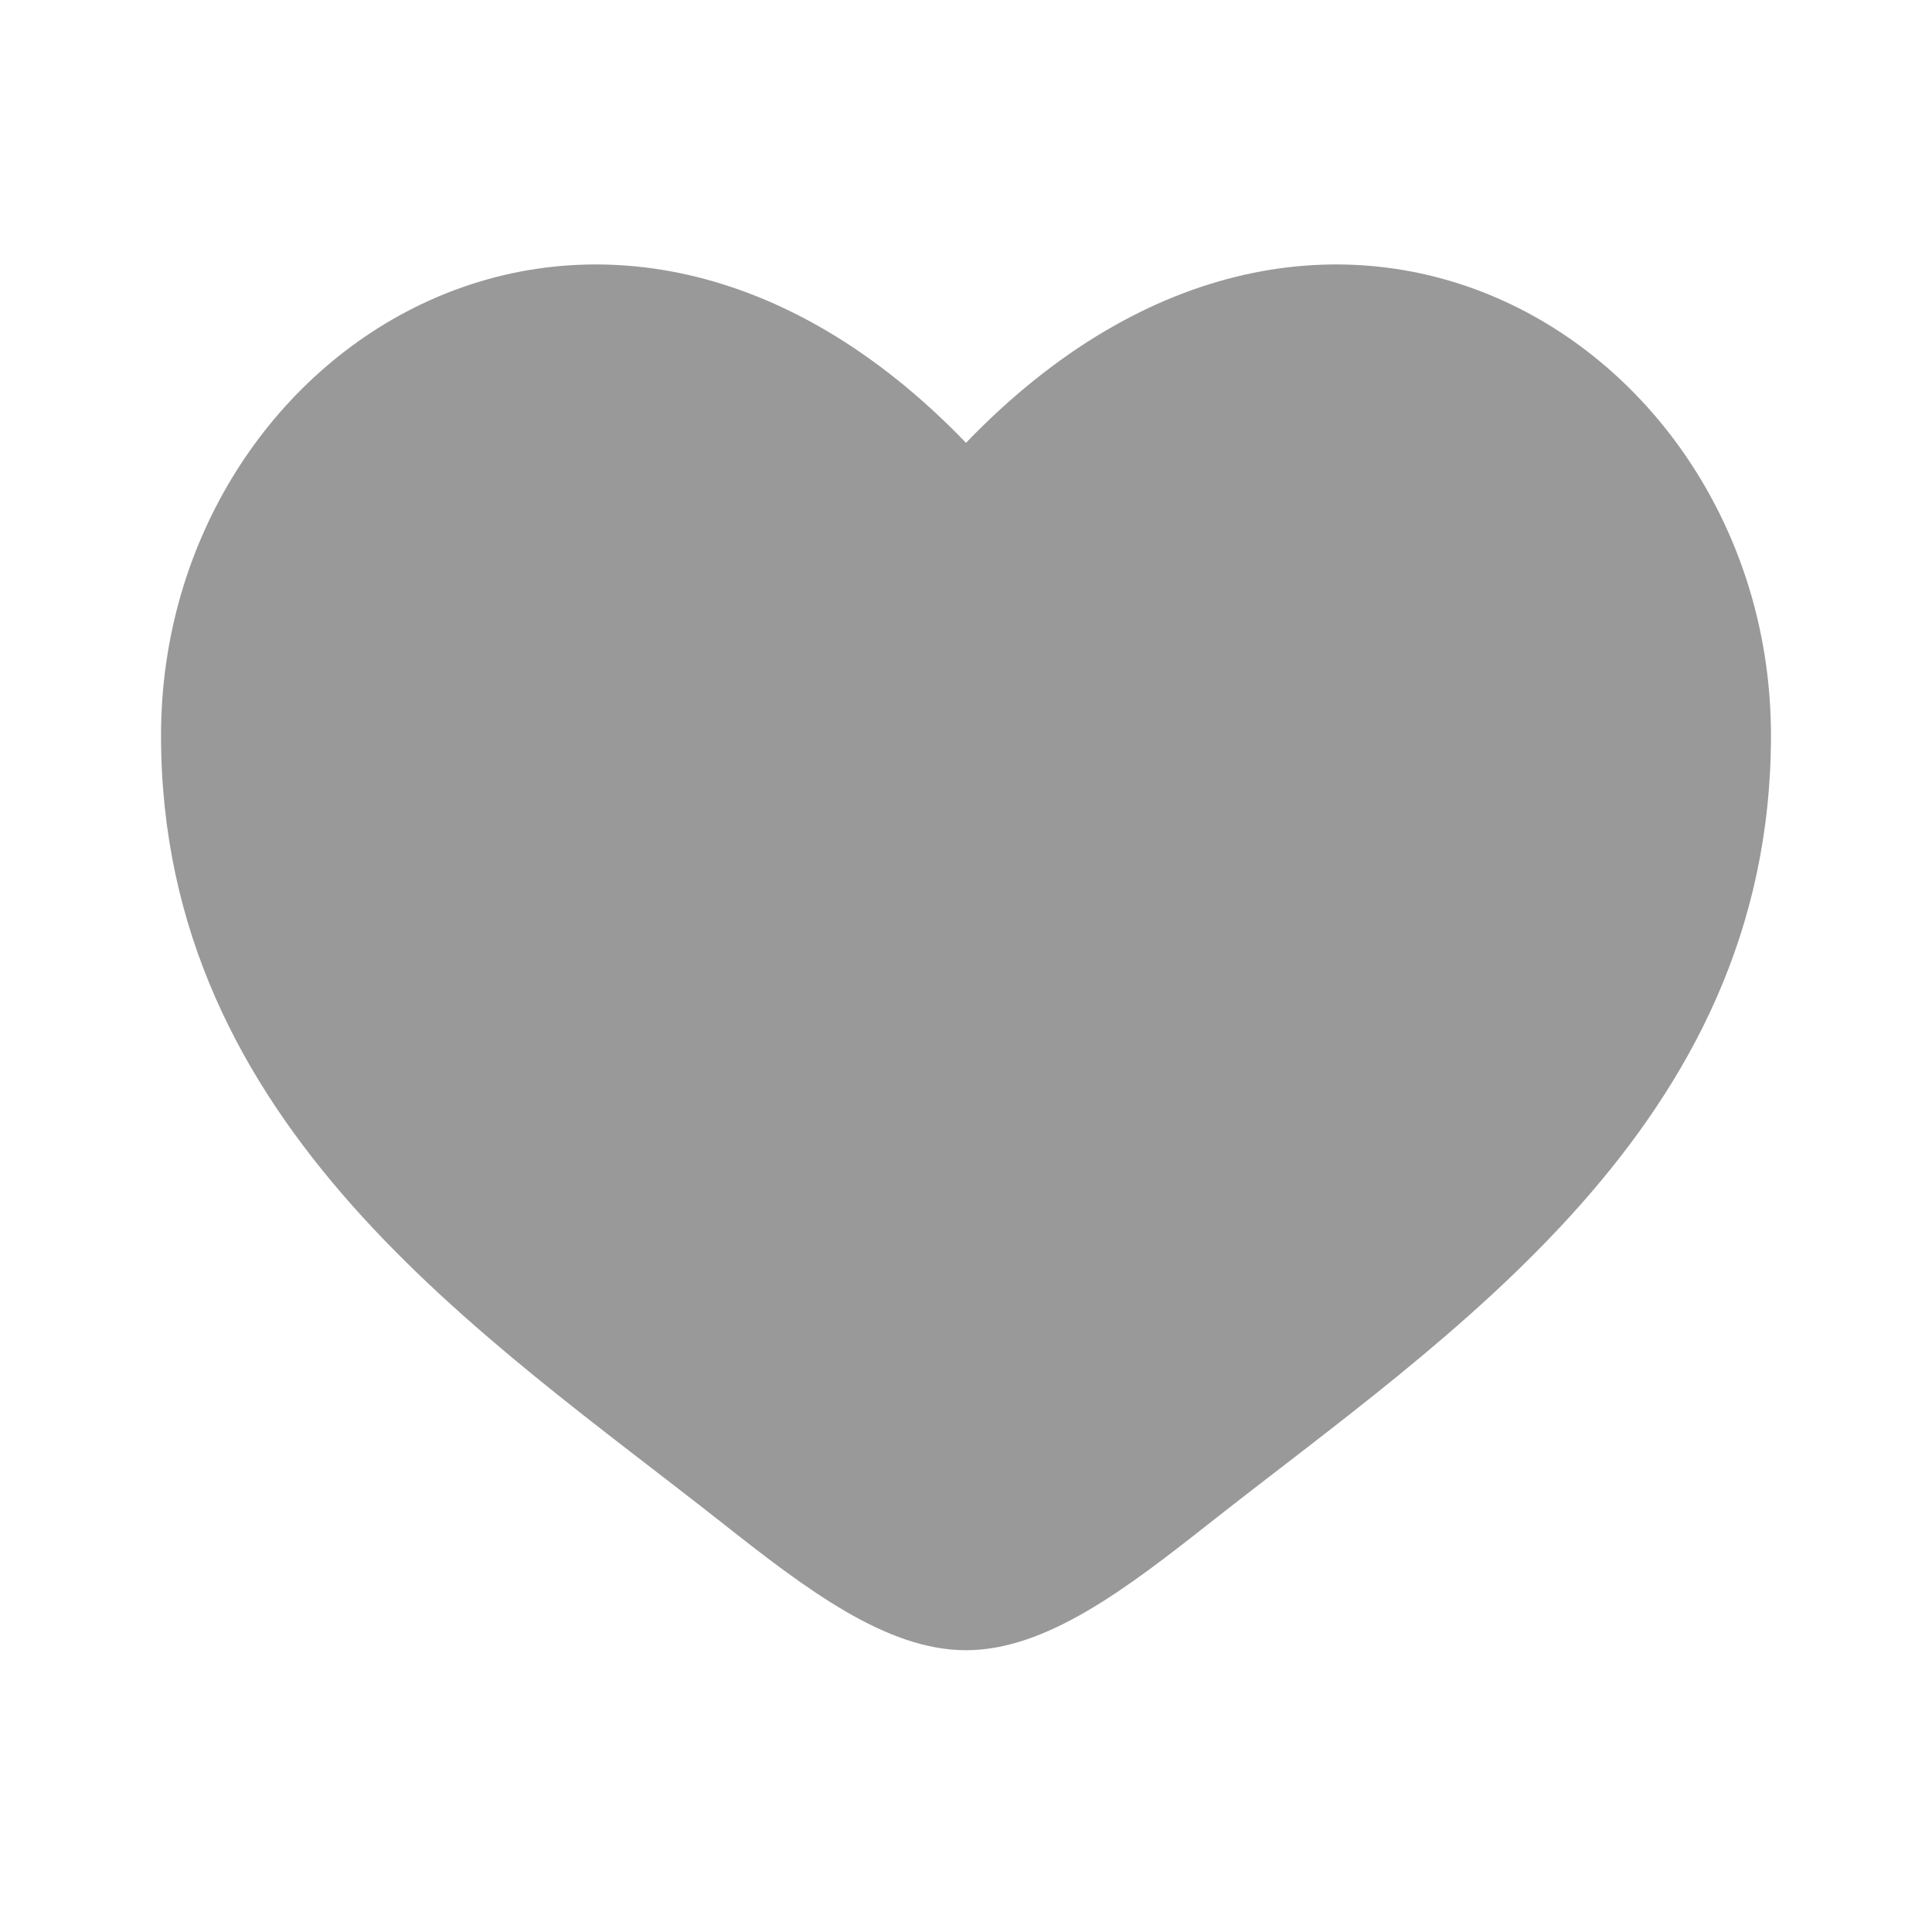 <svg xmlns="http://www.w3.org/2000/svg" width="20" height="20" fill="none"><path fill="#999" d="M1.667 7.614c0 4.053 3.35 6.212 5.801 8.145.865.682 1.699 1.324 2.532 1.324s1.667-.642 2.532-1.324c2.452-1.933 5.801-4.092 5.801-8.145 0-4.052-4.583-6.926-8.333-3.03C6.25.688 1.667 3.562 1.667 7.614z"/></svg>